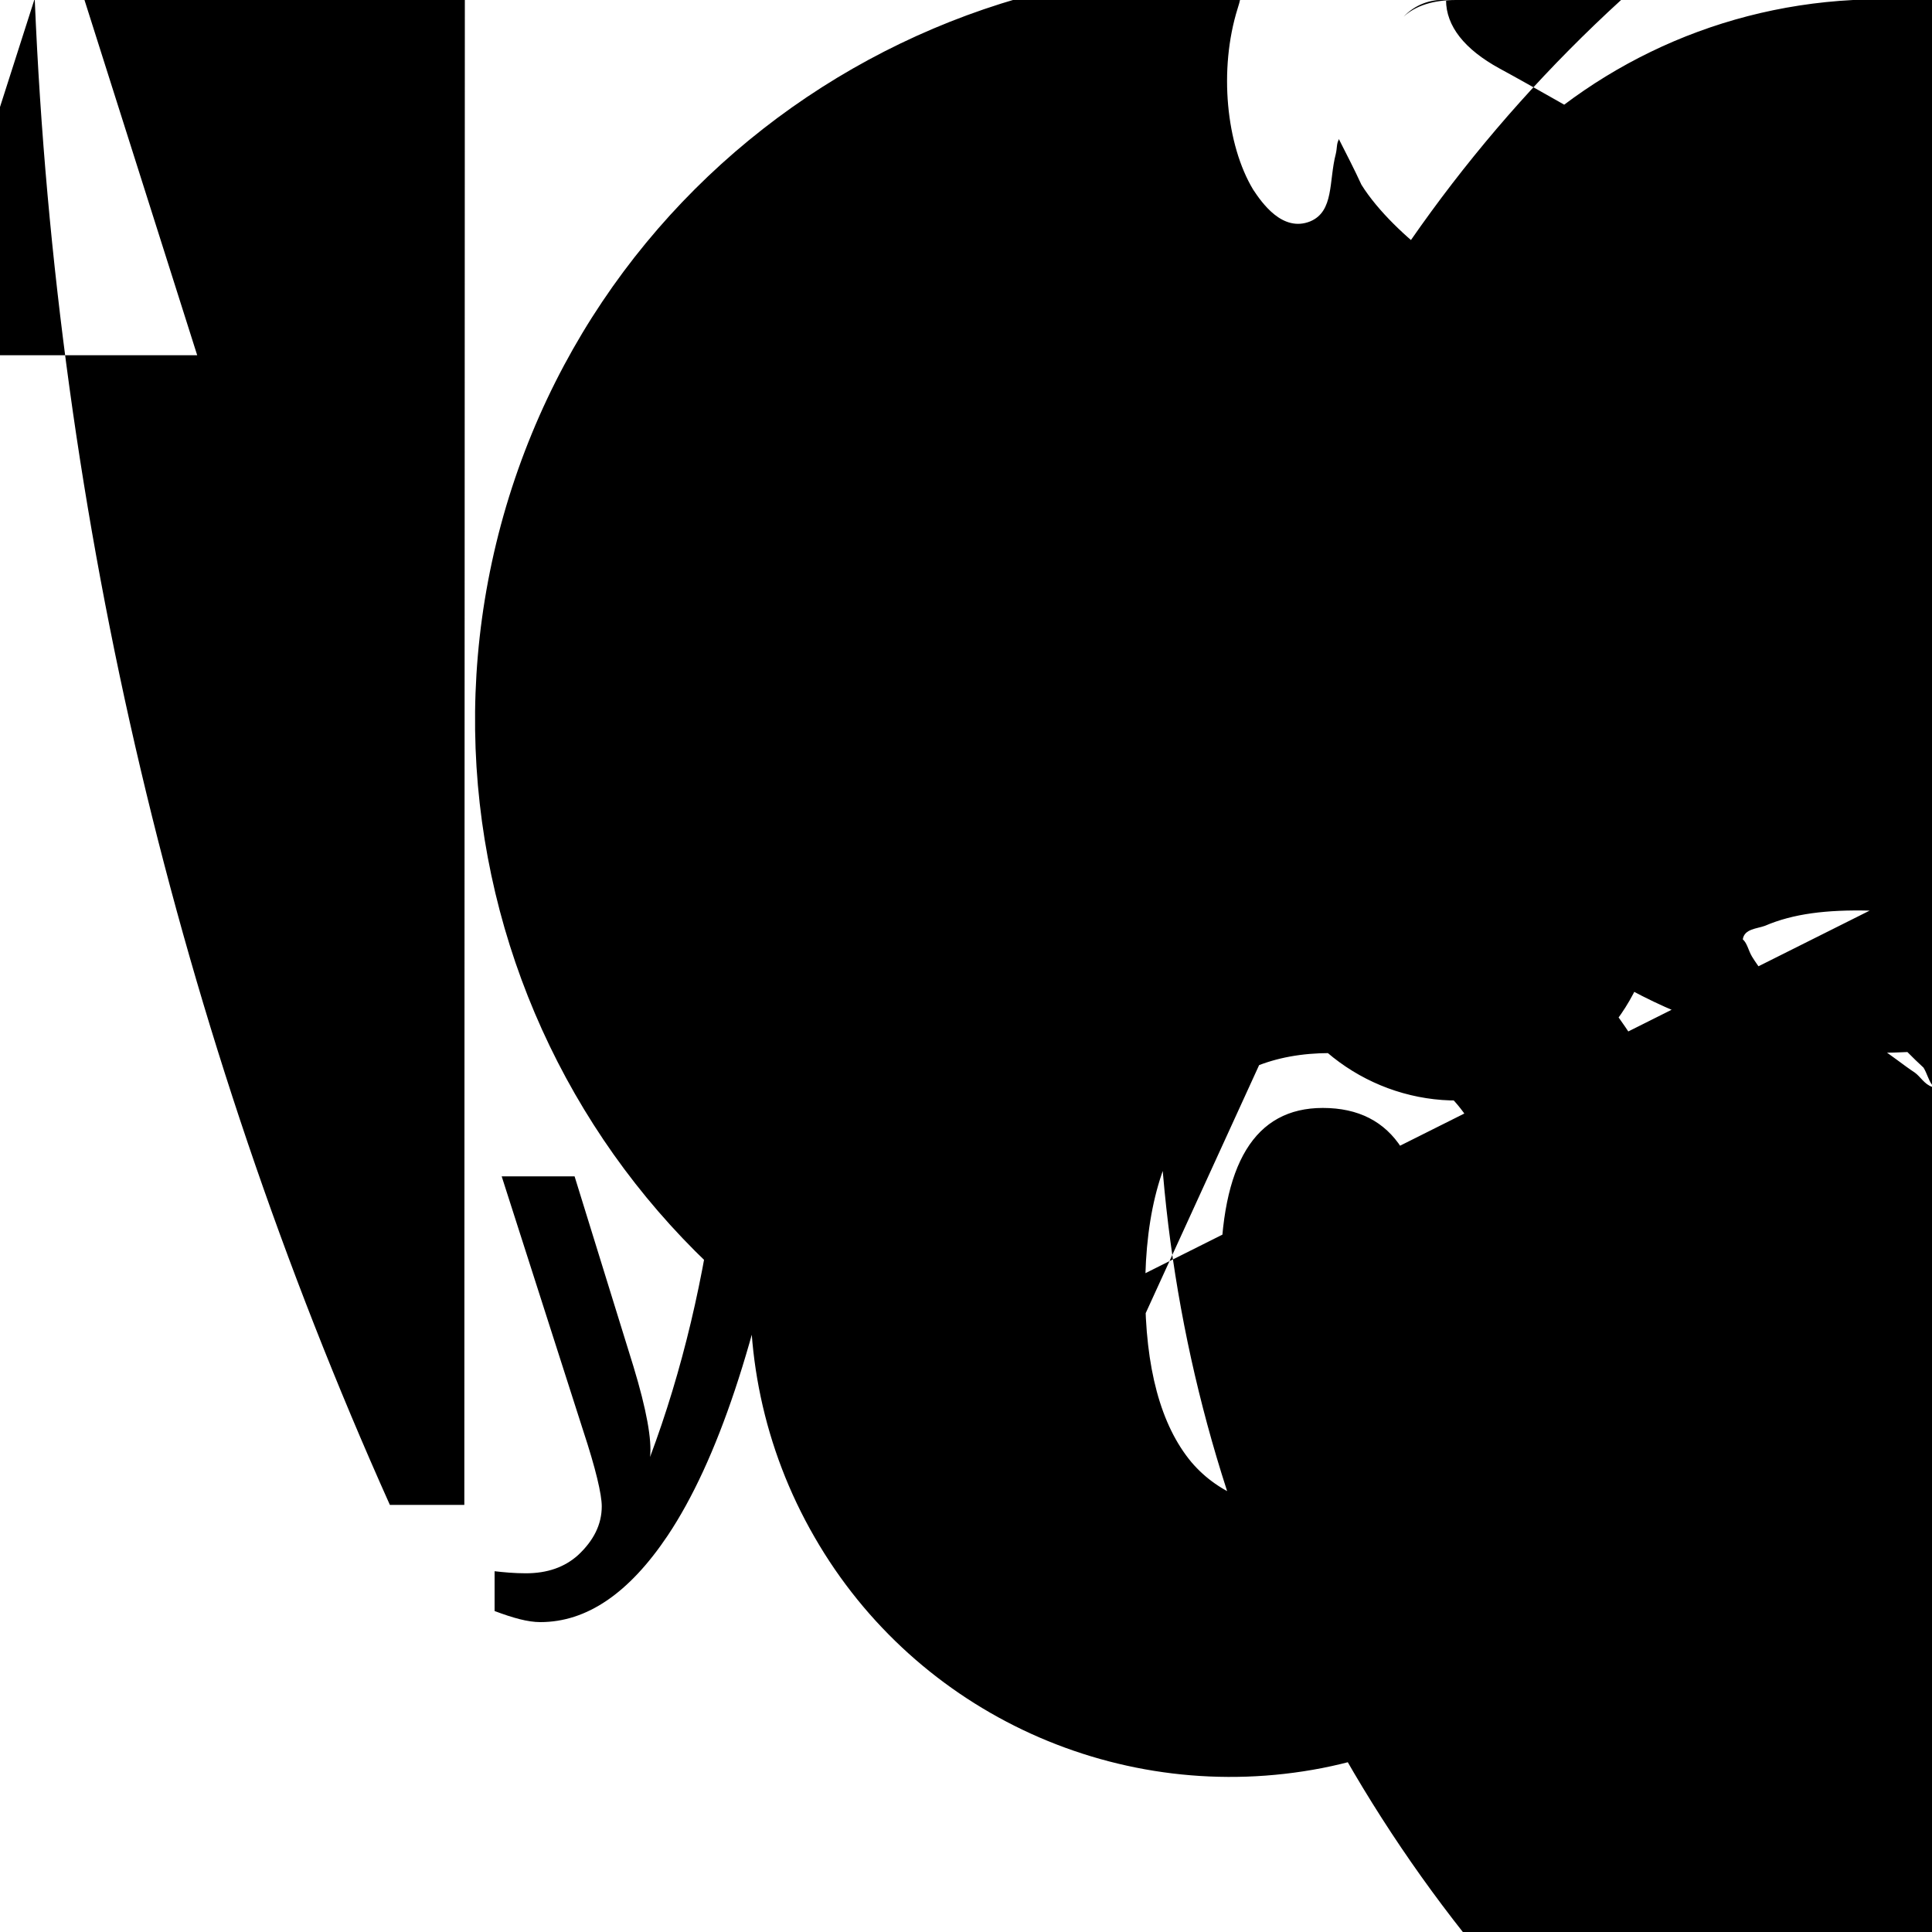 <?xml version="1.0" encoding="UTF-8"?>
<svg xmlns="http://www.w3.org/2000/svg" xmlns:xlink="http://www.w3.org/1999/xlink" width="15pt" height="15pt" viewBox="0 0 15 15" version="1.1">
<g id="surface1">
<path style=" stroke:none;fill-rule:nonzero;fill:rgb(0%,0%,0%);fill-opacity:1;" d="M 10.254 3.438 C 10.18 3.438 10.133 3.445 10.082 3.457 L 10.082 3.469 L 10.09 3.469 C 10.125 3.531 10.184 3.578 10.223 3.637 C 10.258 3.703 10.285 3.77 10.32 3.836 L 10.328 3.828 C 10.387 3.785 10.418 3.719 10.418 3.621 C 10.391 3.59 10.387 3.562 10.367 3.531 C 10.344 3.492 10.289 3.469 10.254 3.438 Z M 3.605 11.684 L 3.027 11.684 C 1.375 8 0.438 4.035 0.27 0 L 0.266 0 L -0.617 2.758 L 1.531 2.758 L 0.656 0 L 0.648 0 C 1.57 -0.027 2.488 -0.027 3.406 0 L 0 0 C 0.035 -1.23 0.121 -2.383 0.258 -3.457 L 0.977 -3.457 L 1.809 -0.918 L 1.812 -0.918 L 2.656 -3.457 L 3.34 -3.457 C 3.492 -2.195 3.582 -1.043 3.609 0 Z M 6.117 9.133 C 5.879 10.414 5.57 11.344 5.184 11.922 C 4.883 12.371 4.555 12.594 4.195 12.594 C 4.098 12.594 3.984 12.562 3.84 12.508 L 3.84 12.199 C 3.91 12.207 3.992 12.215 4.082 12.215 C 4.25 12.215 4.383 12.168 4.488 12.074 C 4.609 11.961 4.672 11.836 4.672 11.695 C 4.672 11.602 4.625 11.402 4.527 11.105 L 3.895 9.133 L 4.461 9.133 L 4.918 10.609 C 5.02 10.945 5.062 11.18 5.047 11.312 C 5.297 10.645 5.469 9.918 5.566 9.133 Z M 13.82 11.684 L 12.176 11.684 L 12.176 8.227 L 12.73 8.227 L 12.73 11.258 L 13.82 11.258 Z M 11.746 11.77 L 11.109 11.457 C 11.168 11.41 11.219 11.359 11.27 11.301 C 11.539 10.984 11.676 10.516 11.676 9.891 C 11.676 8.75 11.227 8.176 10.328 8.176 C 9.887 8.176 9.543 8.32 9.297 8.609 C 9.027 8.93 8.891 9.395 8.891 10.016 C 8.891 10.621 9.012 11.066 9.25 11.352 C 9.469 11.609 9.801 11.734 10.242 11.734 C 10.406 11.734 10.559 11.715 10.695 11.676 L 11.523 12.156 Z M 9.688 10.992 C 9.547 10.766 9.477 10.406 9.477 9.906 C 9.477 9.035 9.742 8.602 10.27 8.602 C 10.547 8.602 10.75 8.707 10.883 8.914 C 11.02 9.141 11.09 9.5 11.09 9.992 C 11.09 10.867 10.828 11.309 10.297 11.309 C 10.02 11.309 9.816 11.203 9.688 10.996 Z M 8.652 10.727 C 8.652 11.02 8.543 11.262 8.328 11.449 C 8.113 11.637 7.828 11.73 7.465 11.73 C 7.125 11.73 6.797 11.625 6.48 11.41 L 6.629 11.109 C 6.902 11.25 7.148 11.316 7.371 11.316 C 7.578 11.316 7.742 11.27 7.863 11.18 C 4.773 10.262 3.016 7.02 3.93 3.93 C 4.848 0.844 8.094 -0.914 11.18 0 C 11.18 -0.207 11.035 -0.383 10.773 -0.527 C 10.531 -0.66 10.047 -0.938 10.047 -0.938 C 9.781 -1.129 9.652 -1.336 9.652 -1.676 C 9.652 -1.957 9.75 -2.18 9.945 -2.352 C 10.141 -2.527 10.395 -2.613 10.707 -2.613 C 11.027 -2.613 11.32 -2.527 11.582 -2.355 L 11.449 -2.059 C 11.871 -1.418 11.812 -0.574 11.305 0 C 11.129 0 10.992 0.043 10.898 0.129 C 10.984 0.039 11.102 -0.008 11.227 0 C 11.227 0.203 11.371 0.383 11.641 0.531 C 11.887 0.664 12.383 0.949 12.383 0.949 C 12.652 1.141 12.789 1.344 12.789 1.68 Z M 14.516 7.07 C 14.18 7.062 13.922 7.094 13.703 7.188 C 13.641 7.211 13.543 7.211 13.531 7.293 C 13.566 7.324 13.574 7.379 13.602 7.426 C 13.652 7.508 13.738 7.621 13.816 7.68 C 13.906 7.75 13.992 7.812 14.086 7.875 C 14.246 7.973 14.434 8.031 14.59 8.133 C 14.684 8.191 14.773 8.266 14.867 8.328 C 14.91 8.359 14.941 8.418 15 8.438 L 15 8.422 C 14.973 8.387 14.961 8.332 14.934 8.289 C 14.891 8.25 14.852 8.211 14.809 8.168 C 12.555 8.285 10.629 6.551 10.516 4.297 C 10.398 2.039 12.133 0.117 14.387 0 C 14.254 -0.09 13.961 -0.219 13.906 -0.371 L 13.898 -0.379 C 13.988 -0.391 14.098 -0.422 14.188 -0.445 C 14.328 -0.484 14.457 -0.477 14.605 -0.512 C 14.672 -0.531 14.738 -0.551 14.805 -0.57 L 14.805 -0.609 C 14.73 -0.684 14.672 -0.785 14.594 -0.855 C 14.449 -0.555 14.277 -0.27 14.082 0 C 13.949 -0.082 13.785 -0.137 13.645 -0.207 C 13.594 -0.234 13.512 -0.246 13.484 -0.289 C 13.406 -0.379 13.363 -0.5 13.312 -0.609 C 18.082 -4.273 24.902 -3.449 28.668 1.242 C 32.43 5.93 31.758 12.77 27.148 16.633 C 22.539 20.496 15.688 19.969 11.727 15.445 C 7.766 10.918 8.145 4.059 12.586 0 C 12.508 -0.164 12.465 -0.328 12.371 -0.477 C 11.941 -1.188 11.473 -1.617 10.754 -2.039 C 10.602 -2.125 10.418 -2.164 10.219 -2.211 C 10.117 -2.215 10.012 -2.223 9.906 -2.227 C 9.84 -2.258 9.773 -2.336 9.715 -2.375 C 9.477 -2.523 8.863 -2.848 8.688 -2.418 C 8.574 -2.148 8.855 -1.879 8.949 -1.742 C 9.023 -1.648 9.113 -1.539 9.164 -1.43 C 9.191 -1.359 9.199 -1.285 9.23 -1.207 C 9.297 -1.023 9.359 -0.82 9.445 -0.648 C 9.492 -0.559 9.543 -0.469 9.602 -0.391 C 9.637 -0.344 9.691 -0.324 9.707 -0.246 C 9.648 -0.164 9.645 -0.039 9.609 0.066 C 9.461 0.539 9.52 1.125 9.73 1.473 C 9.797 1.574 9.957 1.805 10.172 1.719 C 10.359 1.641 10.316 1.406 10.371 1.195 C 10.383 1.145 10.375 1.113 10.398 1.078 L 10.398 1.086 C 10.457 1.203 10.516 1.316 10.57 1.434 C 10.699 1.641 10.926 1.852 11.113 1.992 C 11.215 2.07 11.293 2.199 11.418 2.246 L 11.418 2.234 L 11.406 2.234 C 11.383 2.195 11.344 2.18 11.312 2.148 C 12.824 2.219 13.992 3.5 13.926 5.012 C 13.855 6.523 12.574 7.695 11.062 7.625 C 10.992 7.492 10.938 7.352 10.879 7.223 C 10.855 7.172 10.855 7.098 10.812 7.074 C 10.75 7.164 10.66 7.242 10.613 7.355 C 10.535 7.535 10.527 7.758 10.496 7.988 C 10.48 7.992 10.488 7.988 10.48 7.996 C 10.344 7.965 10.301 7.824 10.25 7.707 C 10.125 7.41 10.105 6.934 10.211 6.594 C 10.242 6.504 10.367 6.23 10.316 6.145 C 10.289 6.066 10.207 6.02 10.164 5.957 C 10.621 5.449 11.363 5.301 11.98 5.598 C 12.598 5.895 12.949 6.562 12.84 7.238 C 12.73 7.918 12.191 8.441 11.512 8.531 C 10.832 8.621 10.176 8.25 9.895 7.625 C 9.797 7.391 9.746 7.133 9.637 6.898 C 9.586 6.789 9.5 6.676 9.43 6.578 C 9.348 6.465 9.262 6.387 9.199 6.254 C 9.176 6.207 9.148 6.133 9.18 6.082 C 9.191 6.047 9.207 6.035 9.238 6.023 C 9.297 5.98 9.449 6.039 9.504 6.062 C 9.656 6.125 9.789 6.184 9.918 6.273 C 9.977 6.312 10.039 6.395 10.113 6.414 L 10.203 6.414 C 10.336 6.441 10.484 6.422 10.609 6.461 C 10.832 6.531 11.031 6.633 11.211 6.746 C 12.637 7.461 13.449 8.996 13.234 10.574 C 13.02 12.152 11.828 13.418 10.266 13.727 C 8.703 14.031 7.117 13.312 6.324 11.934 C 5.527 10.555 5.699 8.82 6.746 7.625 C 6.797 7.719 6.82 7.809 6.863 7.91 C 6.953 8.113 7.059 8.324 7.148 8.523 C 7.234 8.719 7.32 8.922 7.445 9.082 C 7.508 9.172 7.762 9.215 7.871 9.262 C 7.957 9.301 8.086 9.332 8.16 9.379 C 8.305 9.469 8.445 9.566 8.578 9.664 C 8.648 9.711 8.855 9.816 8.867 9.898 Z M 14.516 7.07 "/>
</g>
</svg>
